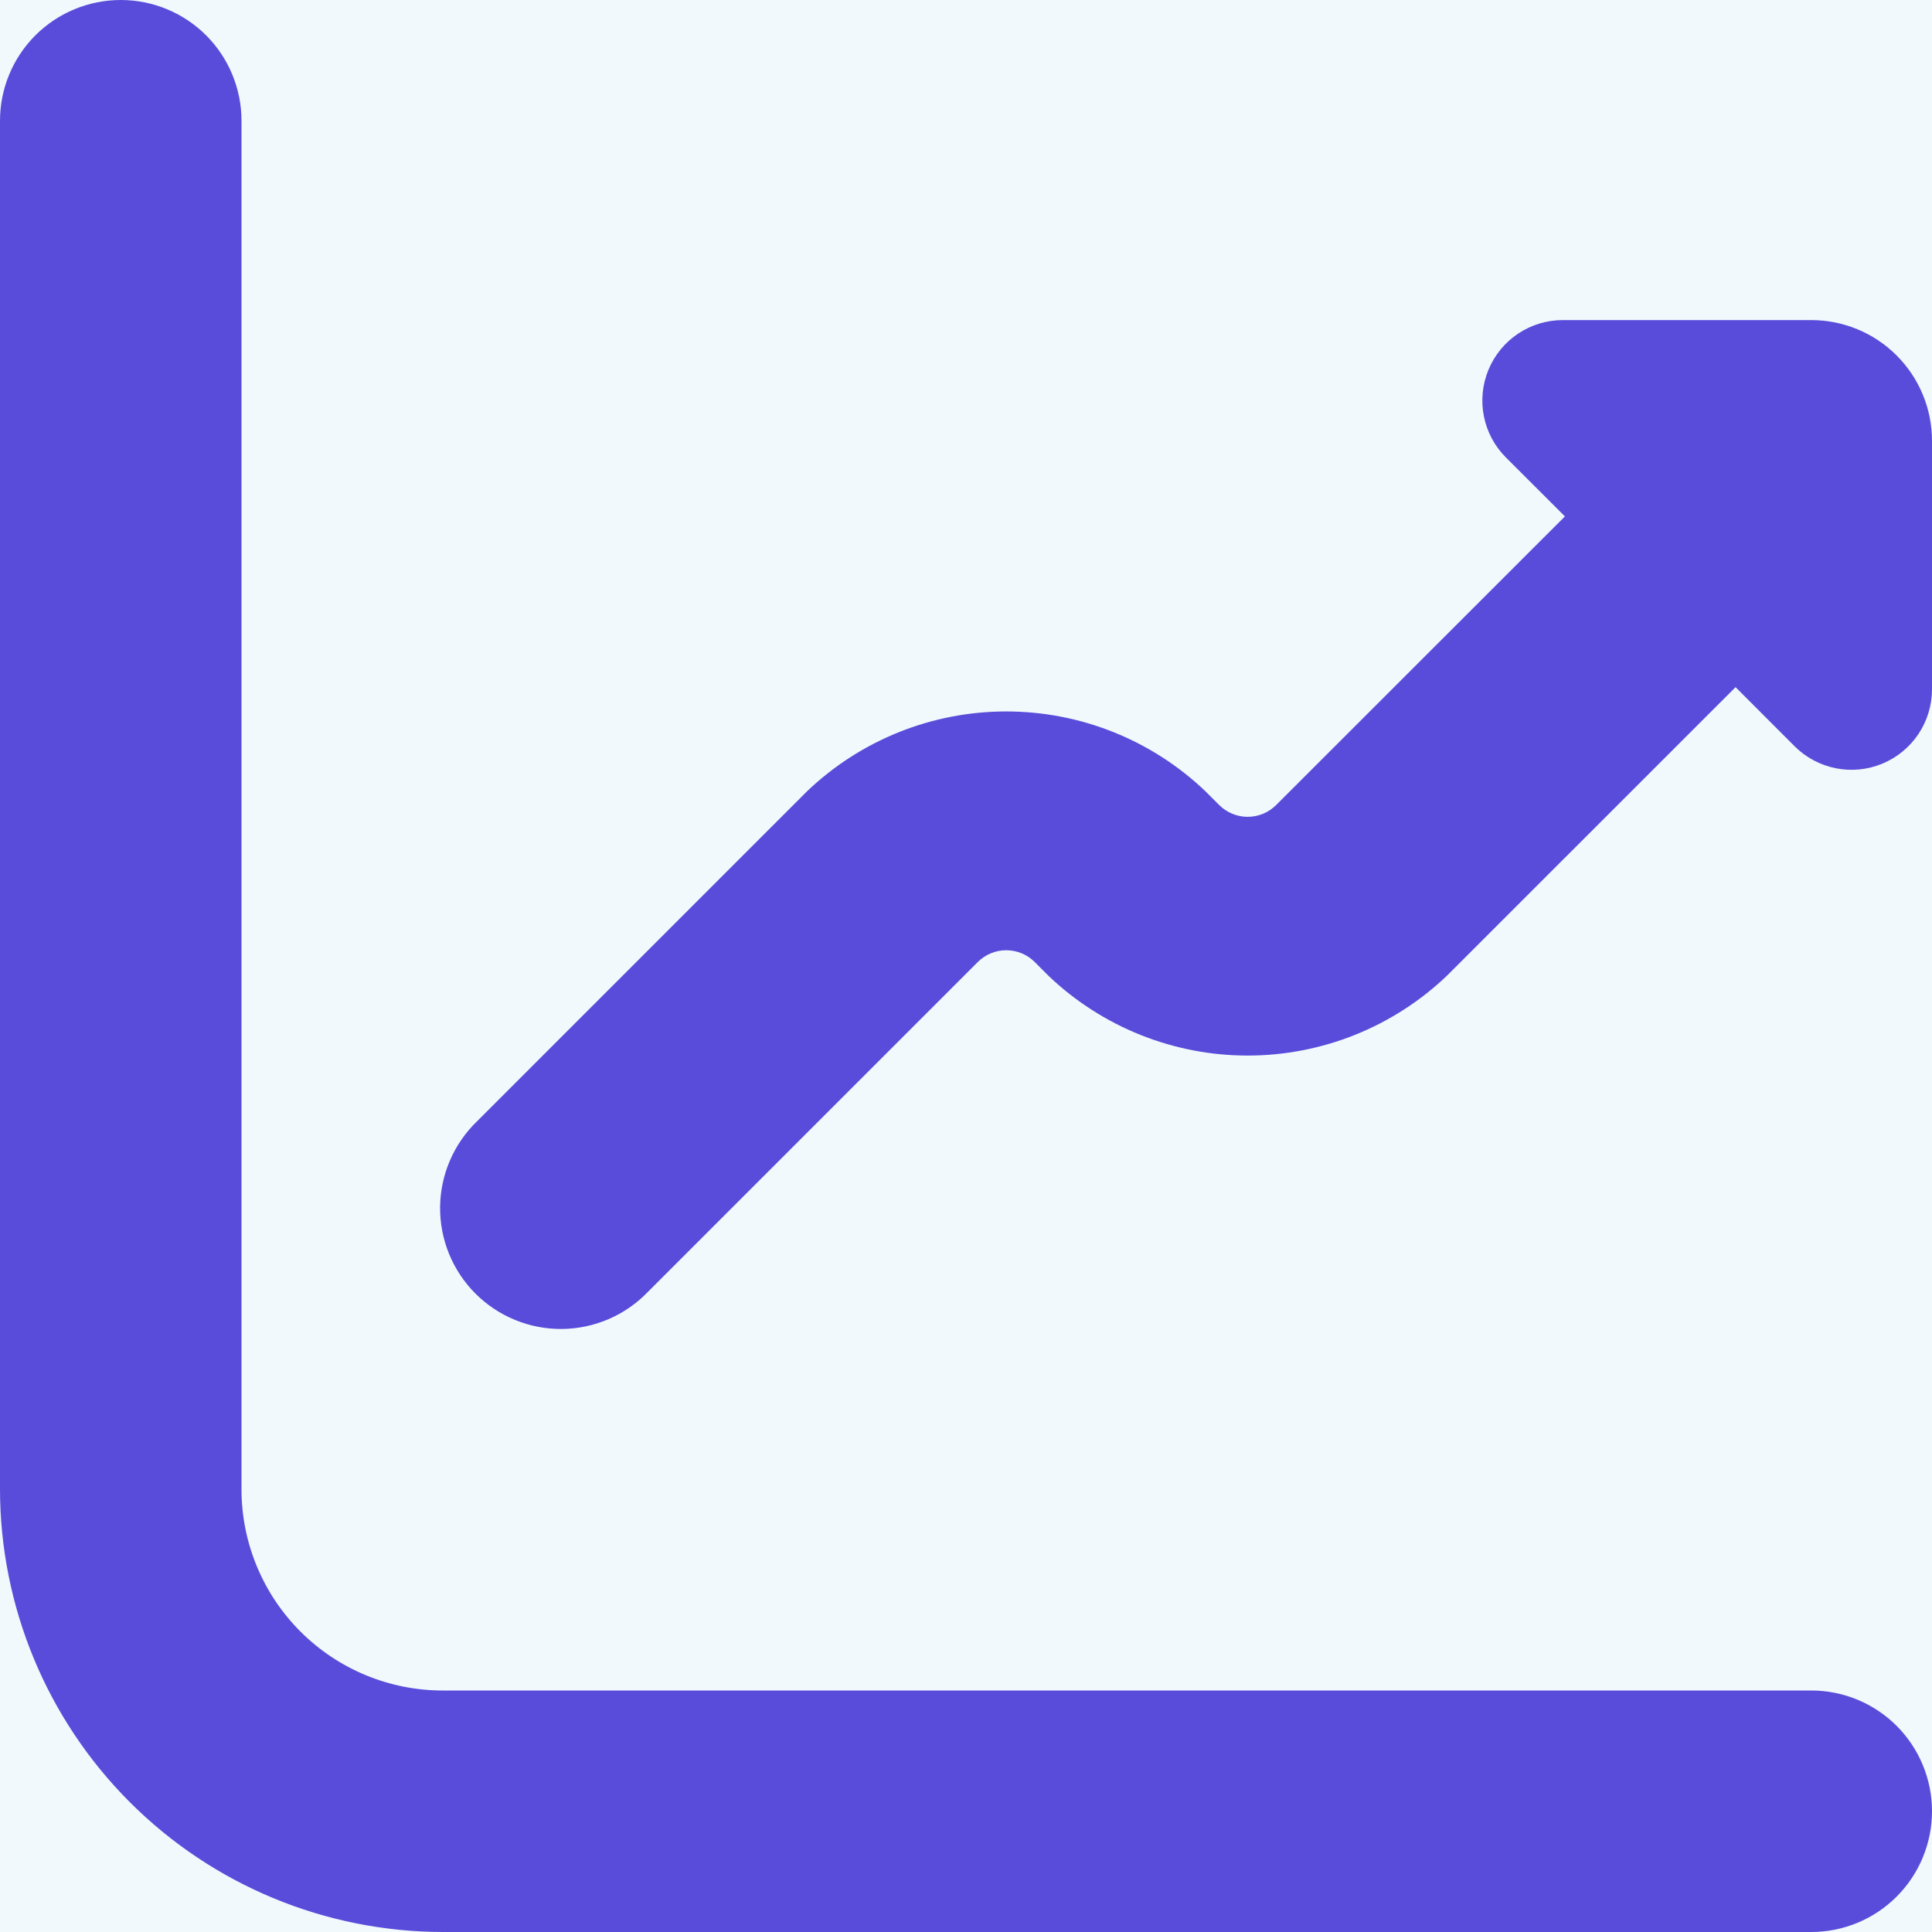 <svg width="70" height="70" viewBox="0 0 70 70" fill="none" xmlns="http://www.w3.org/2000/svg">
<rect x="0" y="0" width="70" height="70" fill="#333333" stroke="none"/>
<g clip-path="url(#clip0_511_2)">
<rect width="70" height="70" fill="#F1F9FC"/>
<g clip-path="url(#clip1_511_2)">
<path d="M65.625 61.25H16.042C14.108 61.25 12.253 60.482 10.886 59.114C9.518 57.747 8.75 55.892 8.75 53.958V4.375C8.75 3.215 8.289 2.102 7.469 1.281C6.648 0.461 5.535 0 4.375 0C3.215 0 2.102 0.461 1.281 1.281C0.461 2.102 0 3.215 0 4.375L0 53.958C0.005 58.211 1.696 62.289 4.704 65.296C7.711 68.304 11.789 69.995 16.042 70H65.625C66.785 70 67.898 69.539 68.719 68.719C69.539 67.898 70 66.785 70 65.625C70 64.465 69.539 63.352 68.719 62.531C67.898 61.711 66.785 61.25 65.625 61.25Z" fill="#594CDA"/>
<path d="M65.625 11.597H56.624C56.047 11.597 55.483 11.768 55.004 12.088C54.524 12.409 54.151 12.864 53.93 13.397C53.709 13.93 53.651 14.517 53.764 15.082C53.876 15.648 54.154 16.168 54.562 16.575L56.7 18.71L46.238 29.167C46.102 29.302 45.941 29.41 45.764 29.484C45.587 29.557 45.397 29.595 45.205 29.595C45.013 29.595 44.823 29.557 44.646 29.484C44.469 29.41 44.308 29.302 44.173 29.167L43.677 28.671C41.733 26.813 39.147 25.777 36.458 25.777C33.769 25.777 31.184 26.813 29.239 28.671L17.281 40.629C16.863 41.033 16.53 41.516 16.301 42.049C16.071 42.583 15.951 43.157 15.945 43.738C15.941 44.319 16.051 44.895 16.271 45.433C16.491 45.97 16.816 46.459 17.227 46.87C17.638 47.28 18.126 47.605 18.664 47.825C19.201 48.045 19.777 48.156 20.358 48.151C20.939 48.146 21.513 48.025 22.047 47.796C22.581 47.567 23.064 47.233 23.467 46.815L35.426 34.857C35.561 34.721 35.722 34.614 35.899 34.54C36.076 34.467 36.266 34.429 36.458 34.429C36.65 34.429 36.84 34.467 37.017 34.54C37.194 34.614 37.355 34.721 37.491 34.857L37.986 35.353C39.931 37.209 42.517 38.245 45.205 38.245C47.894 38.245 50.479 37.209 52.424 35.353L62.883 24.897L65.018 27.035C65.426 27.443 65.946 27.722 66.512 27.835C67.078 27.948 67.665 27.891 68.198 27.67C68.732 27.449 69.188 27.075 69.509 26.595C69.829 26.114 70 25.55 70 24.973V15.972C70 14.811 69.539 13.699 68.718 12.878C67.898 12.058 66.785 11.597 65.625 11.597Z" fill="#594CDA"/>
</g>
</g>
<defs>
<clipPath id="clip0_511_2">
<rect width="70" height="70" fill="white"/>
</clipPath>
<clipPath id="clip1_511_2">
<rect width="70" height="70" fill="white"/>
</clipPath>
</defs>
</svg>
